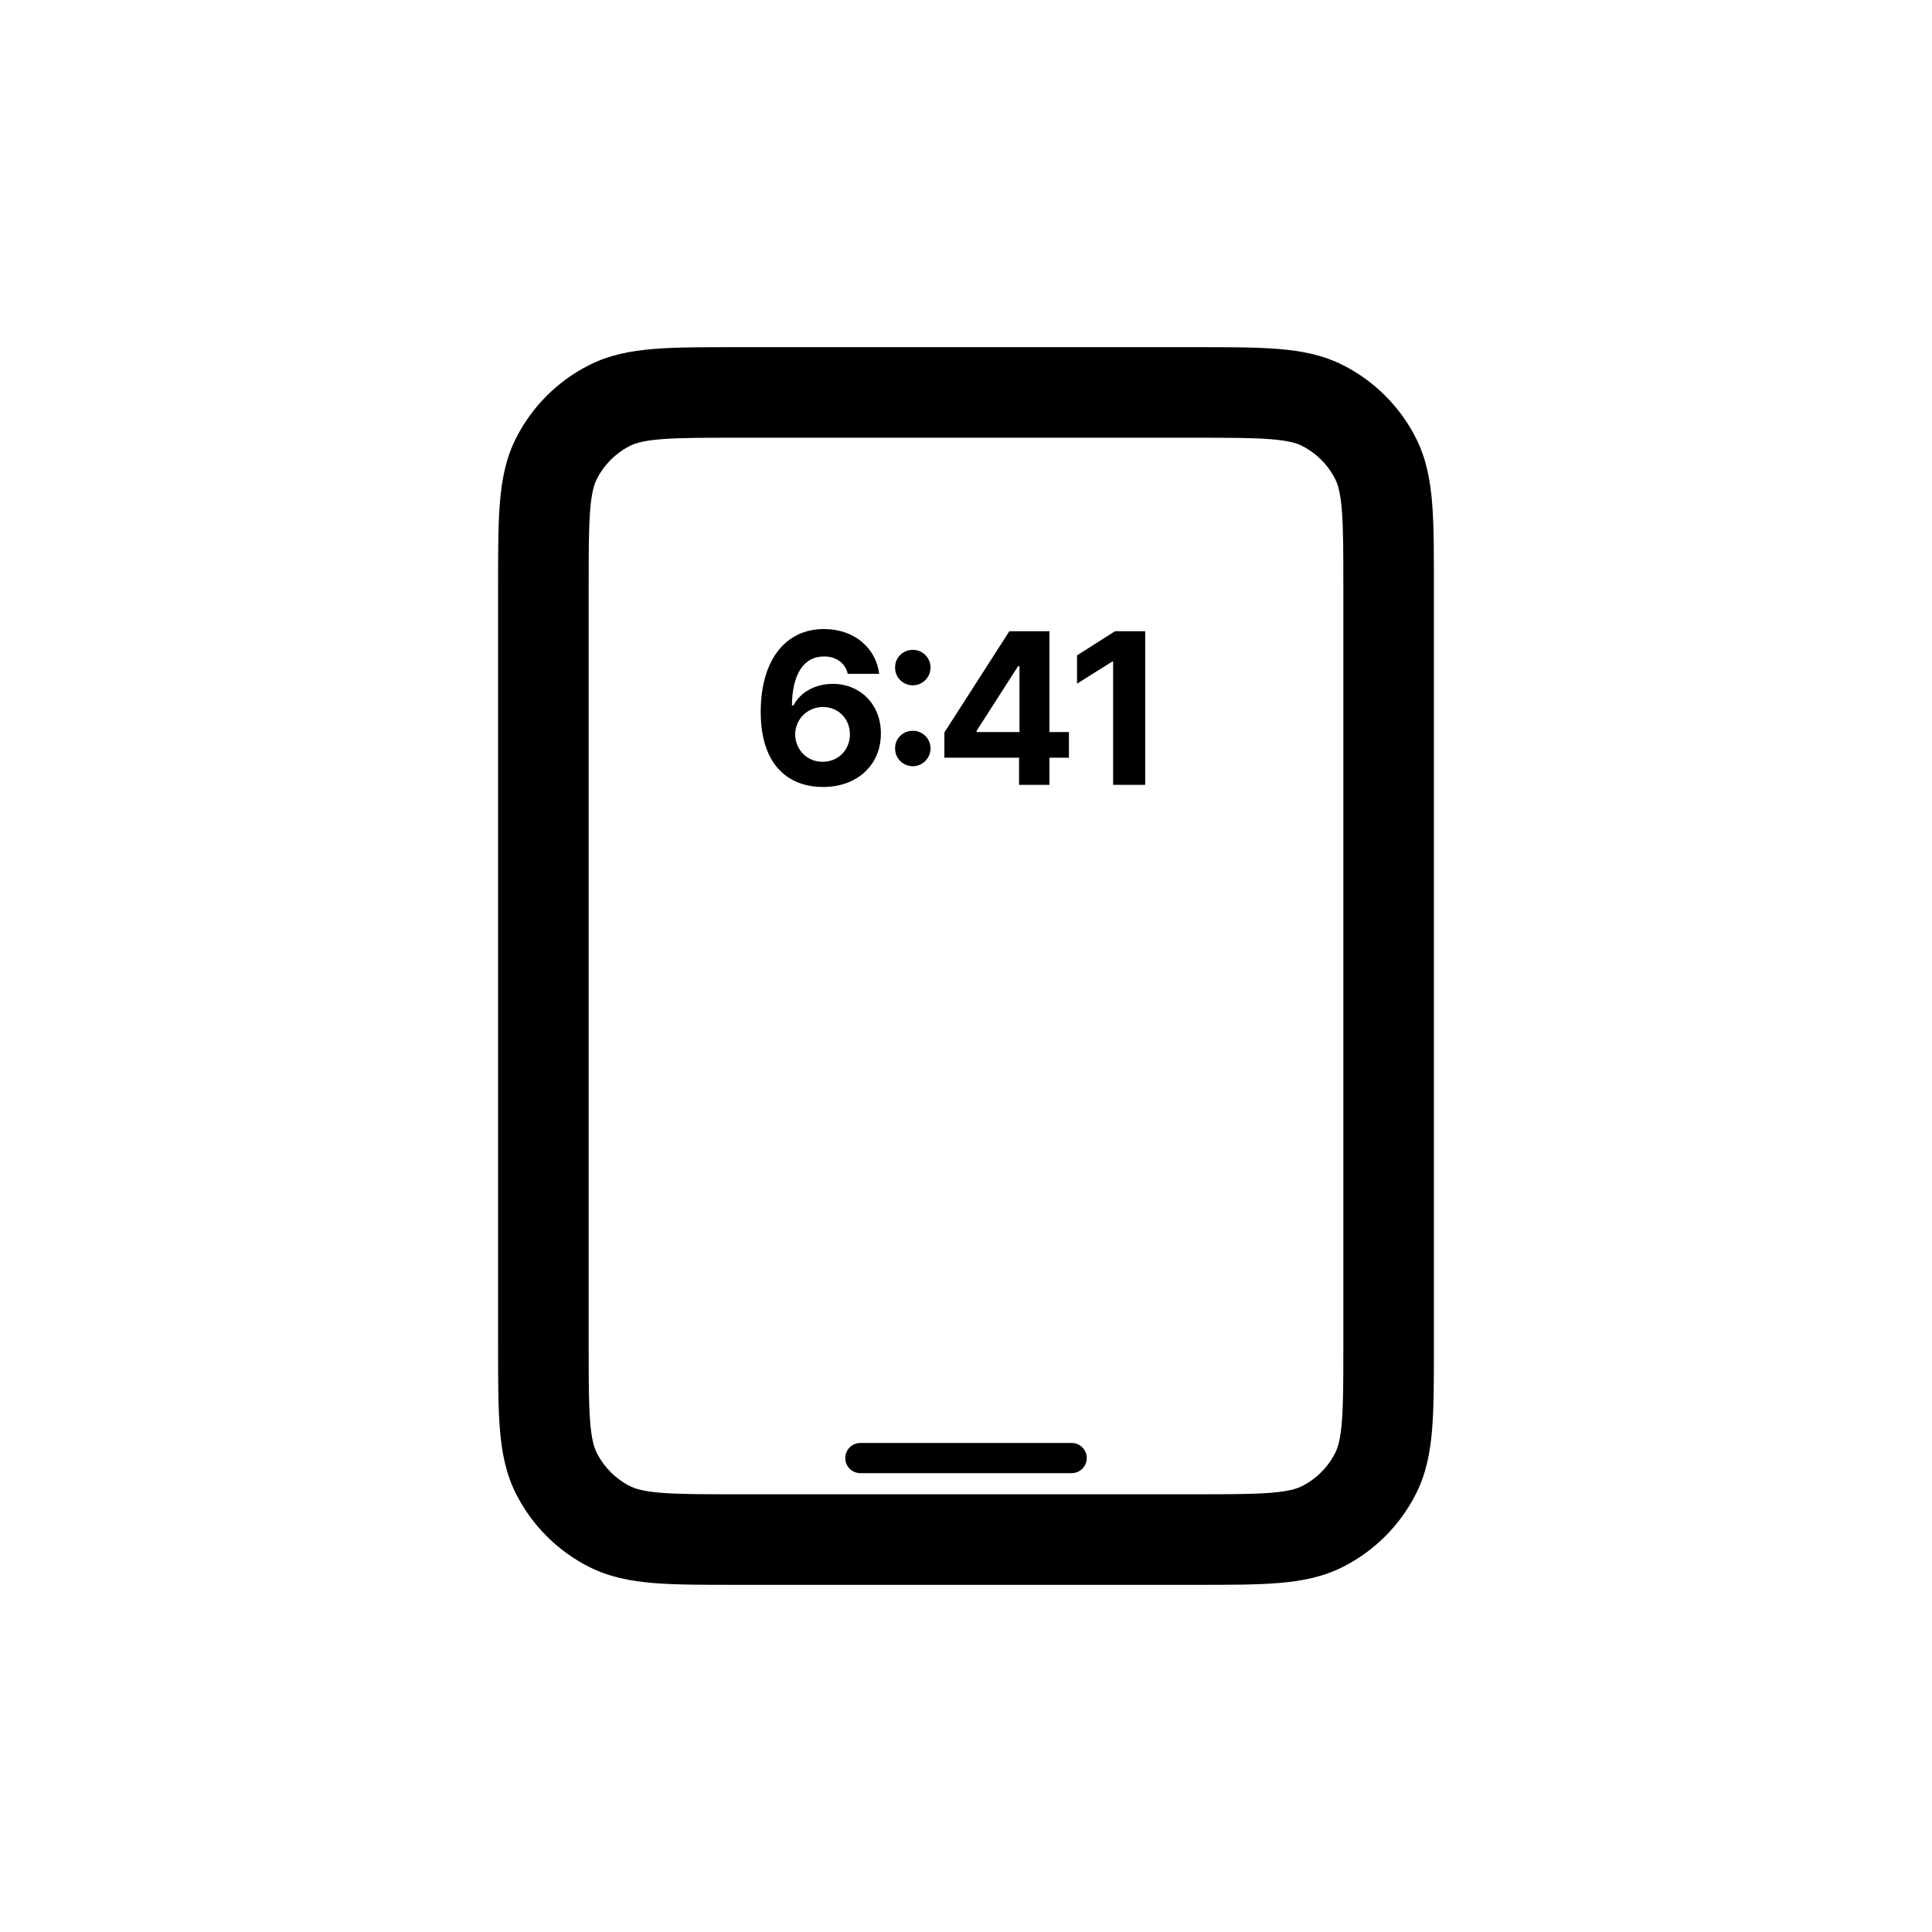 <svg width="32" height="32" viewBox="0 0 32 32" fill="none" xmlns="http://www.w3.org/2000/svg">
<path fill-rule="evenodd" clip-rule="evenodd" d="M12.17 5.75H19.83C20.365 5.75 20.81 5.75 21.175 5.78C21.555 5.811 21.911 5.878 22.248 6.05C22.766 6.313 23.187 6.734 23.45 7.252C23.622 7.589 23.689 7.945 23.72 8.325C23.75 8.69 23.75 9.135 23.75 9.67V22.331C23.75 22.865 23.75 23.31 23.72 23.675C23.689 24.055 23.622 24.411 23.45 24.748C23.187 25.266 22.766 25.687 22.248 25.95C21.911 26.122 21.555 26.189 21.175 26.22C20.81 26.25 20.365 26.25 19.831 26.25H12.169C11.635 26.25 11.19 26.25 10.825 26.22C10.445 26.189 10.089 26.122 9.752 25.95C9.234 25.687 8.813 25.266 8.55 24.748C8.378 24.411 8.311 24.055 8.28 23.675C8.25 23.31 8.25 22.865 8.25 22.33V9.67C8.25 9.135 8.25 8.69 8.28 8.325C8.311 7.945 8.378 7.589 8.55 7.252C8.813 6.734 9.234 6.313 9.752 6.05C10.089 5.878 10.445 5.811 10.825 5.78C11.19 5.75 11.635 5.75 12.17 5.75ZM10.947 7.275C10.66 7.298 10.523 7.34 10.432 7.386C10.197 7.506 10.006 7.697 9.886 7.933C9.84 8.023 9.798 8.16 9.775 8.447C9.751 8.743 9.75 9.128 9.75 9.7V22.3C9.75 22.872 9.751 23.257 9.775 23.552C9.798 23.84 9.84 23.977 9.886 24.067C10.006 24.303 10.197 24.494 10.432 24.614C10.523 24.66 10.66 24.702 10.947 24.725C11.243 24.749 11.628 24.75 12.2 24.75H19.8C20.372 24.75 20.757 24.749 21.052 24.725C21.34 24.702 21.477 24.66 21.567 24.614C21.803 24.494 21.994 24.303 22.114 24.067C22.16 23.977 22.202 23.84 22.225 23.552C22.249 23.257 22.25 22.872 22.25 22.3V9.7C22.25 9.128 22.249 8.743 22.225 8.447C22.202 8.16 22.16 8.023 22.114 7.933C21.994 7.697 21.803 7.506 21.567 7.386C21.477 7.34 21.34 7.298 21.052 7.275C20.757 7.251 20.372 7.25 19.8 7.25H12.2C11.628 7.25 11.243 7.251 10.947 7.275Z" fill="black"/>
<path d="M13.627 13.035C14.202 13.037 14.592 12.666 14.59 12.149C14.592 11.669 14.251 11.327 13.792 11.327C13.511 11.327 13.26 11.458 13.142 11.685H13.117C13.121 11.184 13.302 10.873 13.648 10.873C13.854 10.873 14 10.984 14.042 11.161H14.562C14.511 10.743 14.16 10.419 13.648 10.419C13.012 10.419 12.602 10.928 12.6 11.787C12.599 12.719 13.101 13.033 13.627 13.035ZM13.17 12.163C13.173 11.915 13.37 11.711 13.63 11.71C13.889 11.711 14.077 11.908 14.077 12.163C14.077 12.42 13.885 12.619 13.623 12.617C13.363 12.619 13.173 12.413 13.17 12.163Z" fill="black"/>
<path d="M15.121 12.691C15.278 12.691 15.413 12.559 15.413 12.395C15.413 12.234 15.278 12.102 15.121 12.104C14.956 12.102 14.822 12.234 14.826 12.395C14.822 12.559 14.956 12.691 15.121 12.691ZM14.826 11.056C14.822 11.219 14.956 11.351 15.121 11.351C15.278 11.351 15.413 11.219 15.413 11.056C15.413 10.894 15.278 10.762 15.121 10.764C14.956 10.762 14.822 10.894 14.826 11.056Z" fill="black"/>
<path d="M15.642 12.55H16.879V13H17.382V12.55H17.705V12.125H17.382V10.455H16.718L15.642 12.132V12.55ZM16.176 12.125V12.104L16.862 11.035H16.886V12.125H16.176Z" fill="black"/>
<path d="M18.968 10.455H18.468L17.839 10.855V11.323L18.423 10.957H18.437V13H18.968V10.455Z" fill="black"/>
<path d="M14 24.15C14 24.012 14.112 23.9 14.25 23.9H17.75C17.888 23.9 18 24.012 18 24.15C18 24.288 17.888 24.4 17.75 24.4H14.25C14.112 24.4 14 24.288 14 24.15Z" fill="black"/>
</svg>
